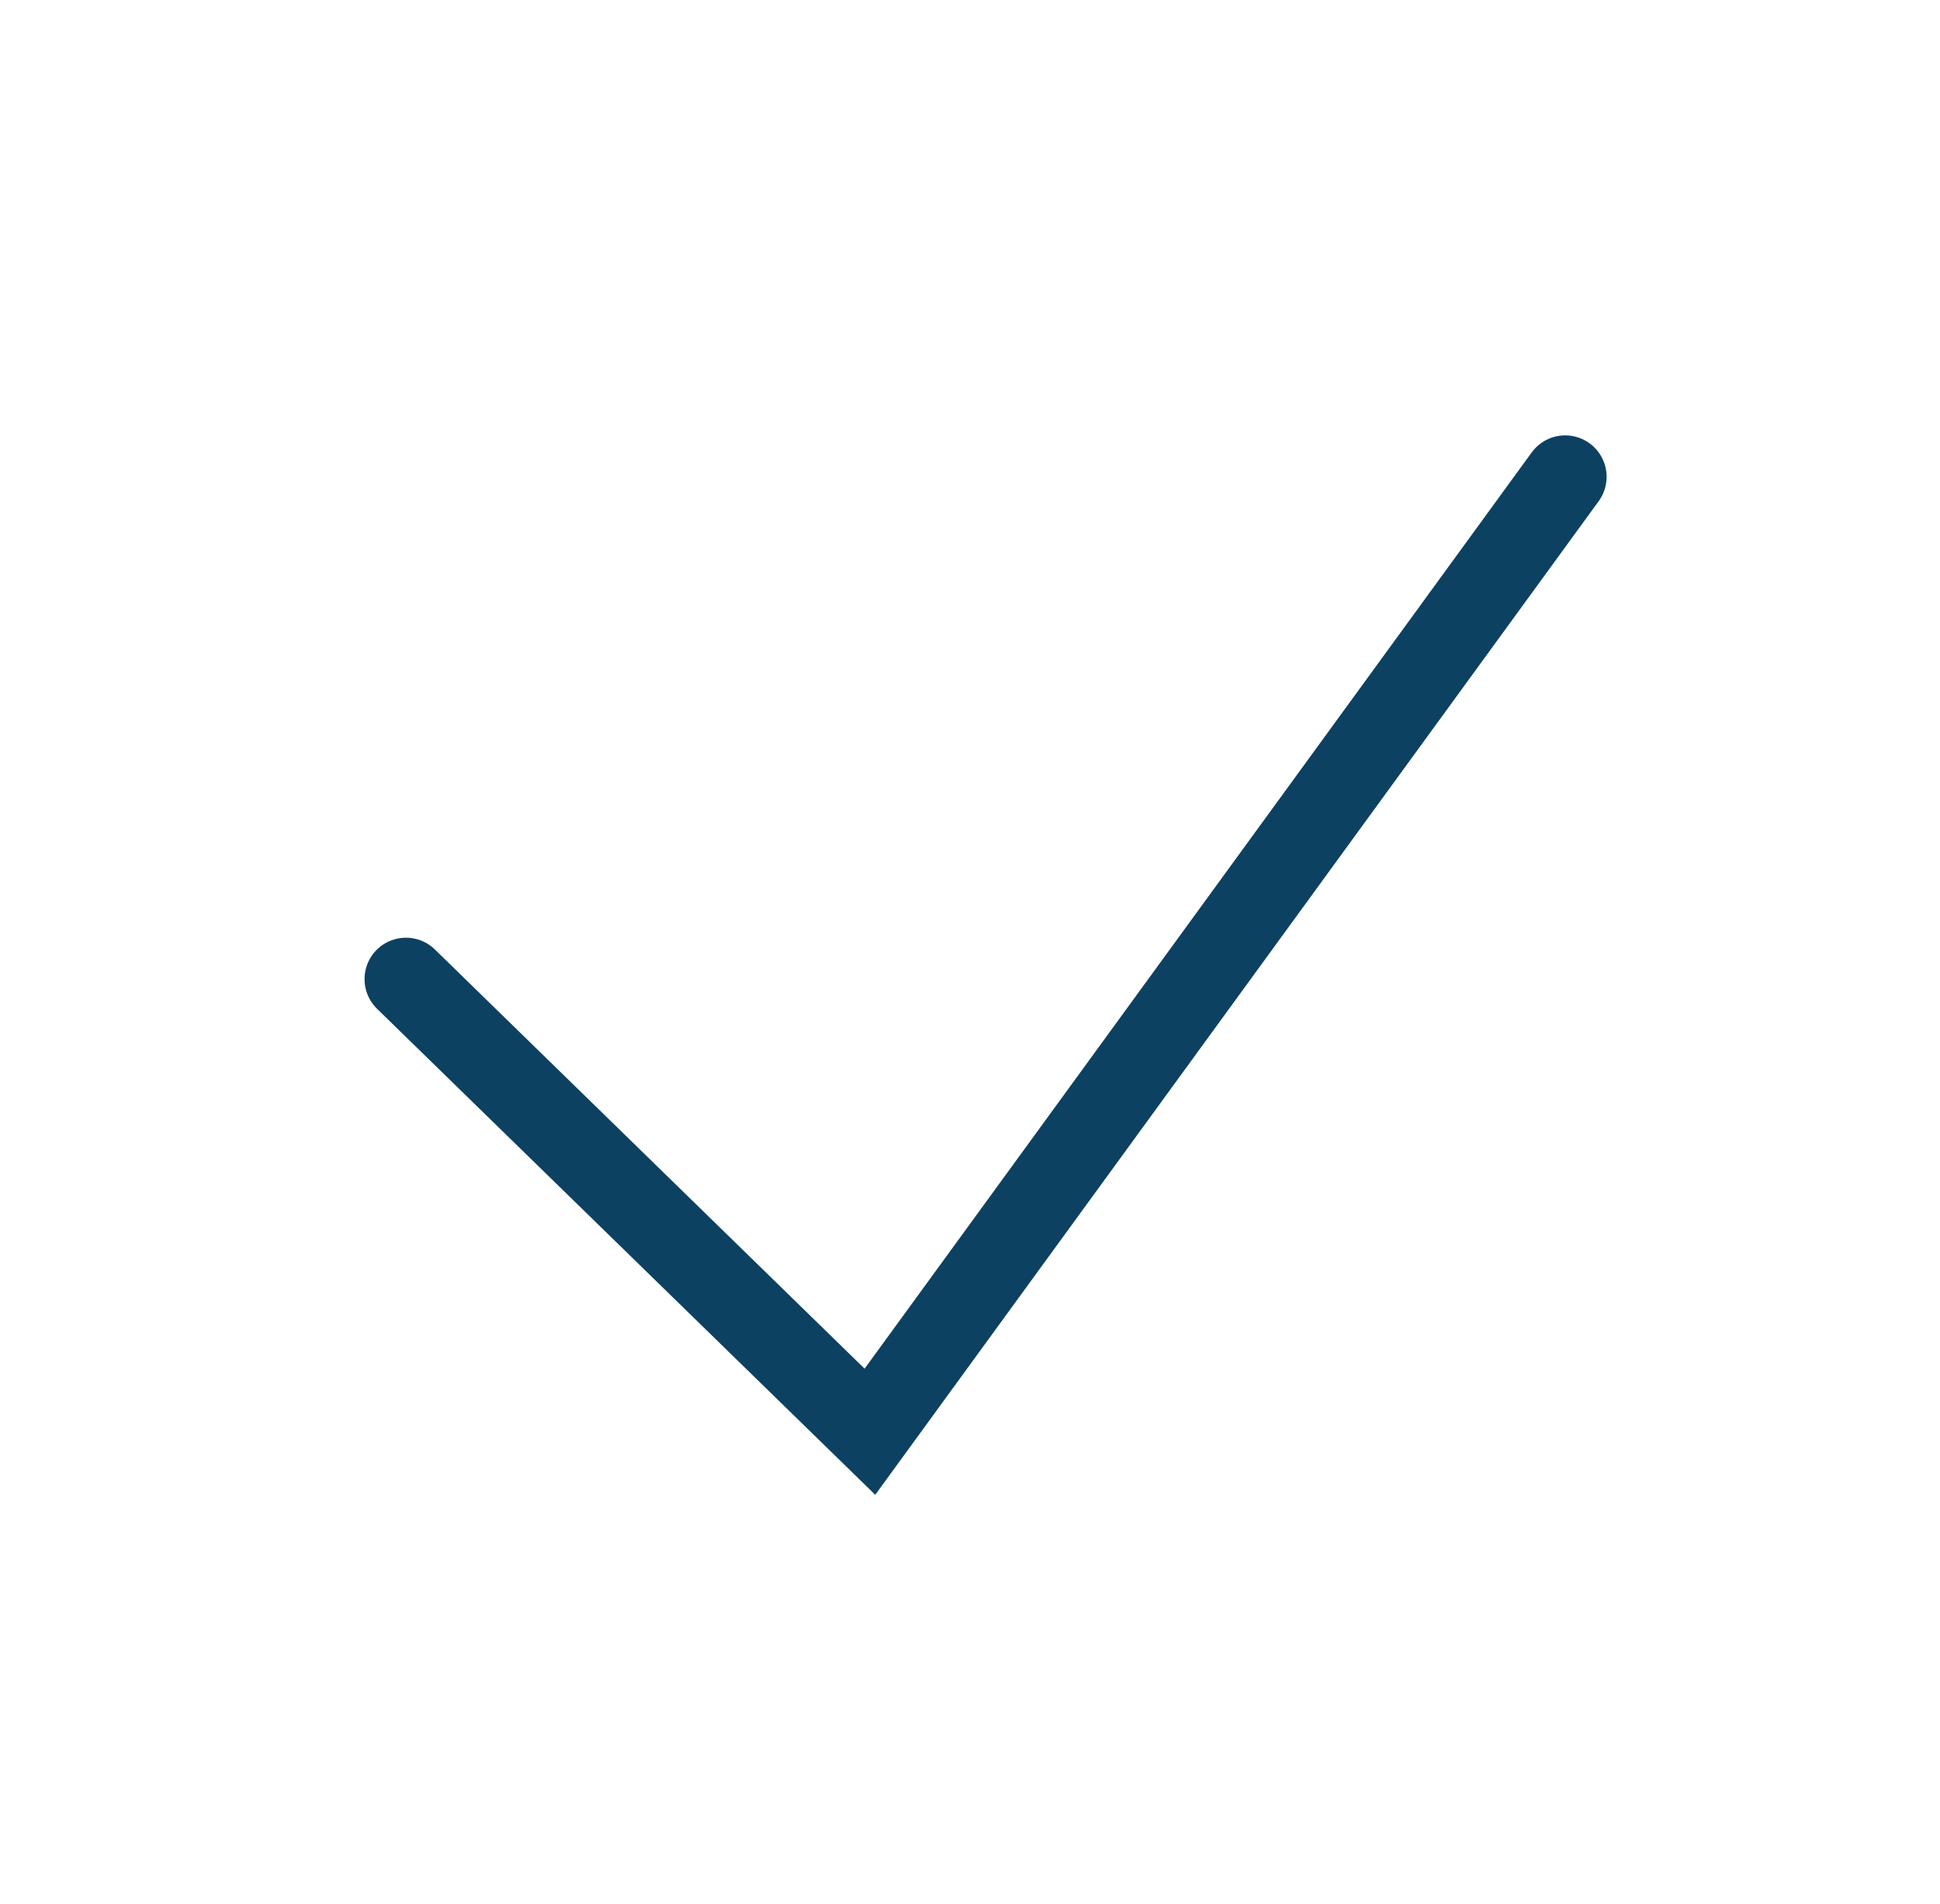 <svg id="Layer_1" data-name="Layer 1" xmlns="http://www.w3.org/2000/svg" xmlns:xlink="http://www.w3.org/1999/xlink" viewBox="0 0 58.54 57.47"><defs><style>.cls-1,.cls-4{fill:none;}.cls-2{mask:url(#mask);}.cls-3{clip-path:url(#clip-path);}.cls-4{stroke:#0d4161;stroke-linecap:round;stroke-miterlimit:10;stroke-width:2.5px;}</style><mask id="mask" x="-34329" y="-32106.72" width="65536" height="65536" maskUnits="userSpaceOnUse"/><clipPath id="clip-path"><rect class="cls-1" x="-34329" y="-32106.72" width="65536" height="65536"/></clipPath></defs><polyline class="cls-4" points="12.25 29.55 26.25 43.21 47.23 14.39"/></svg>